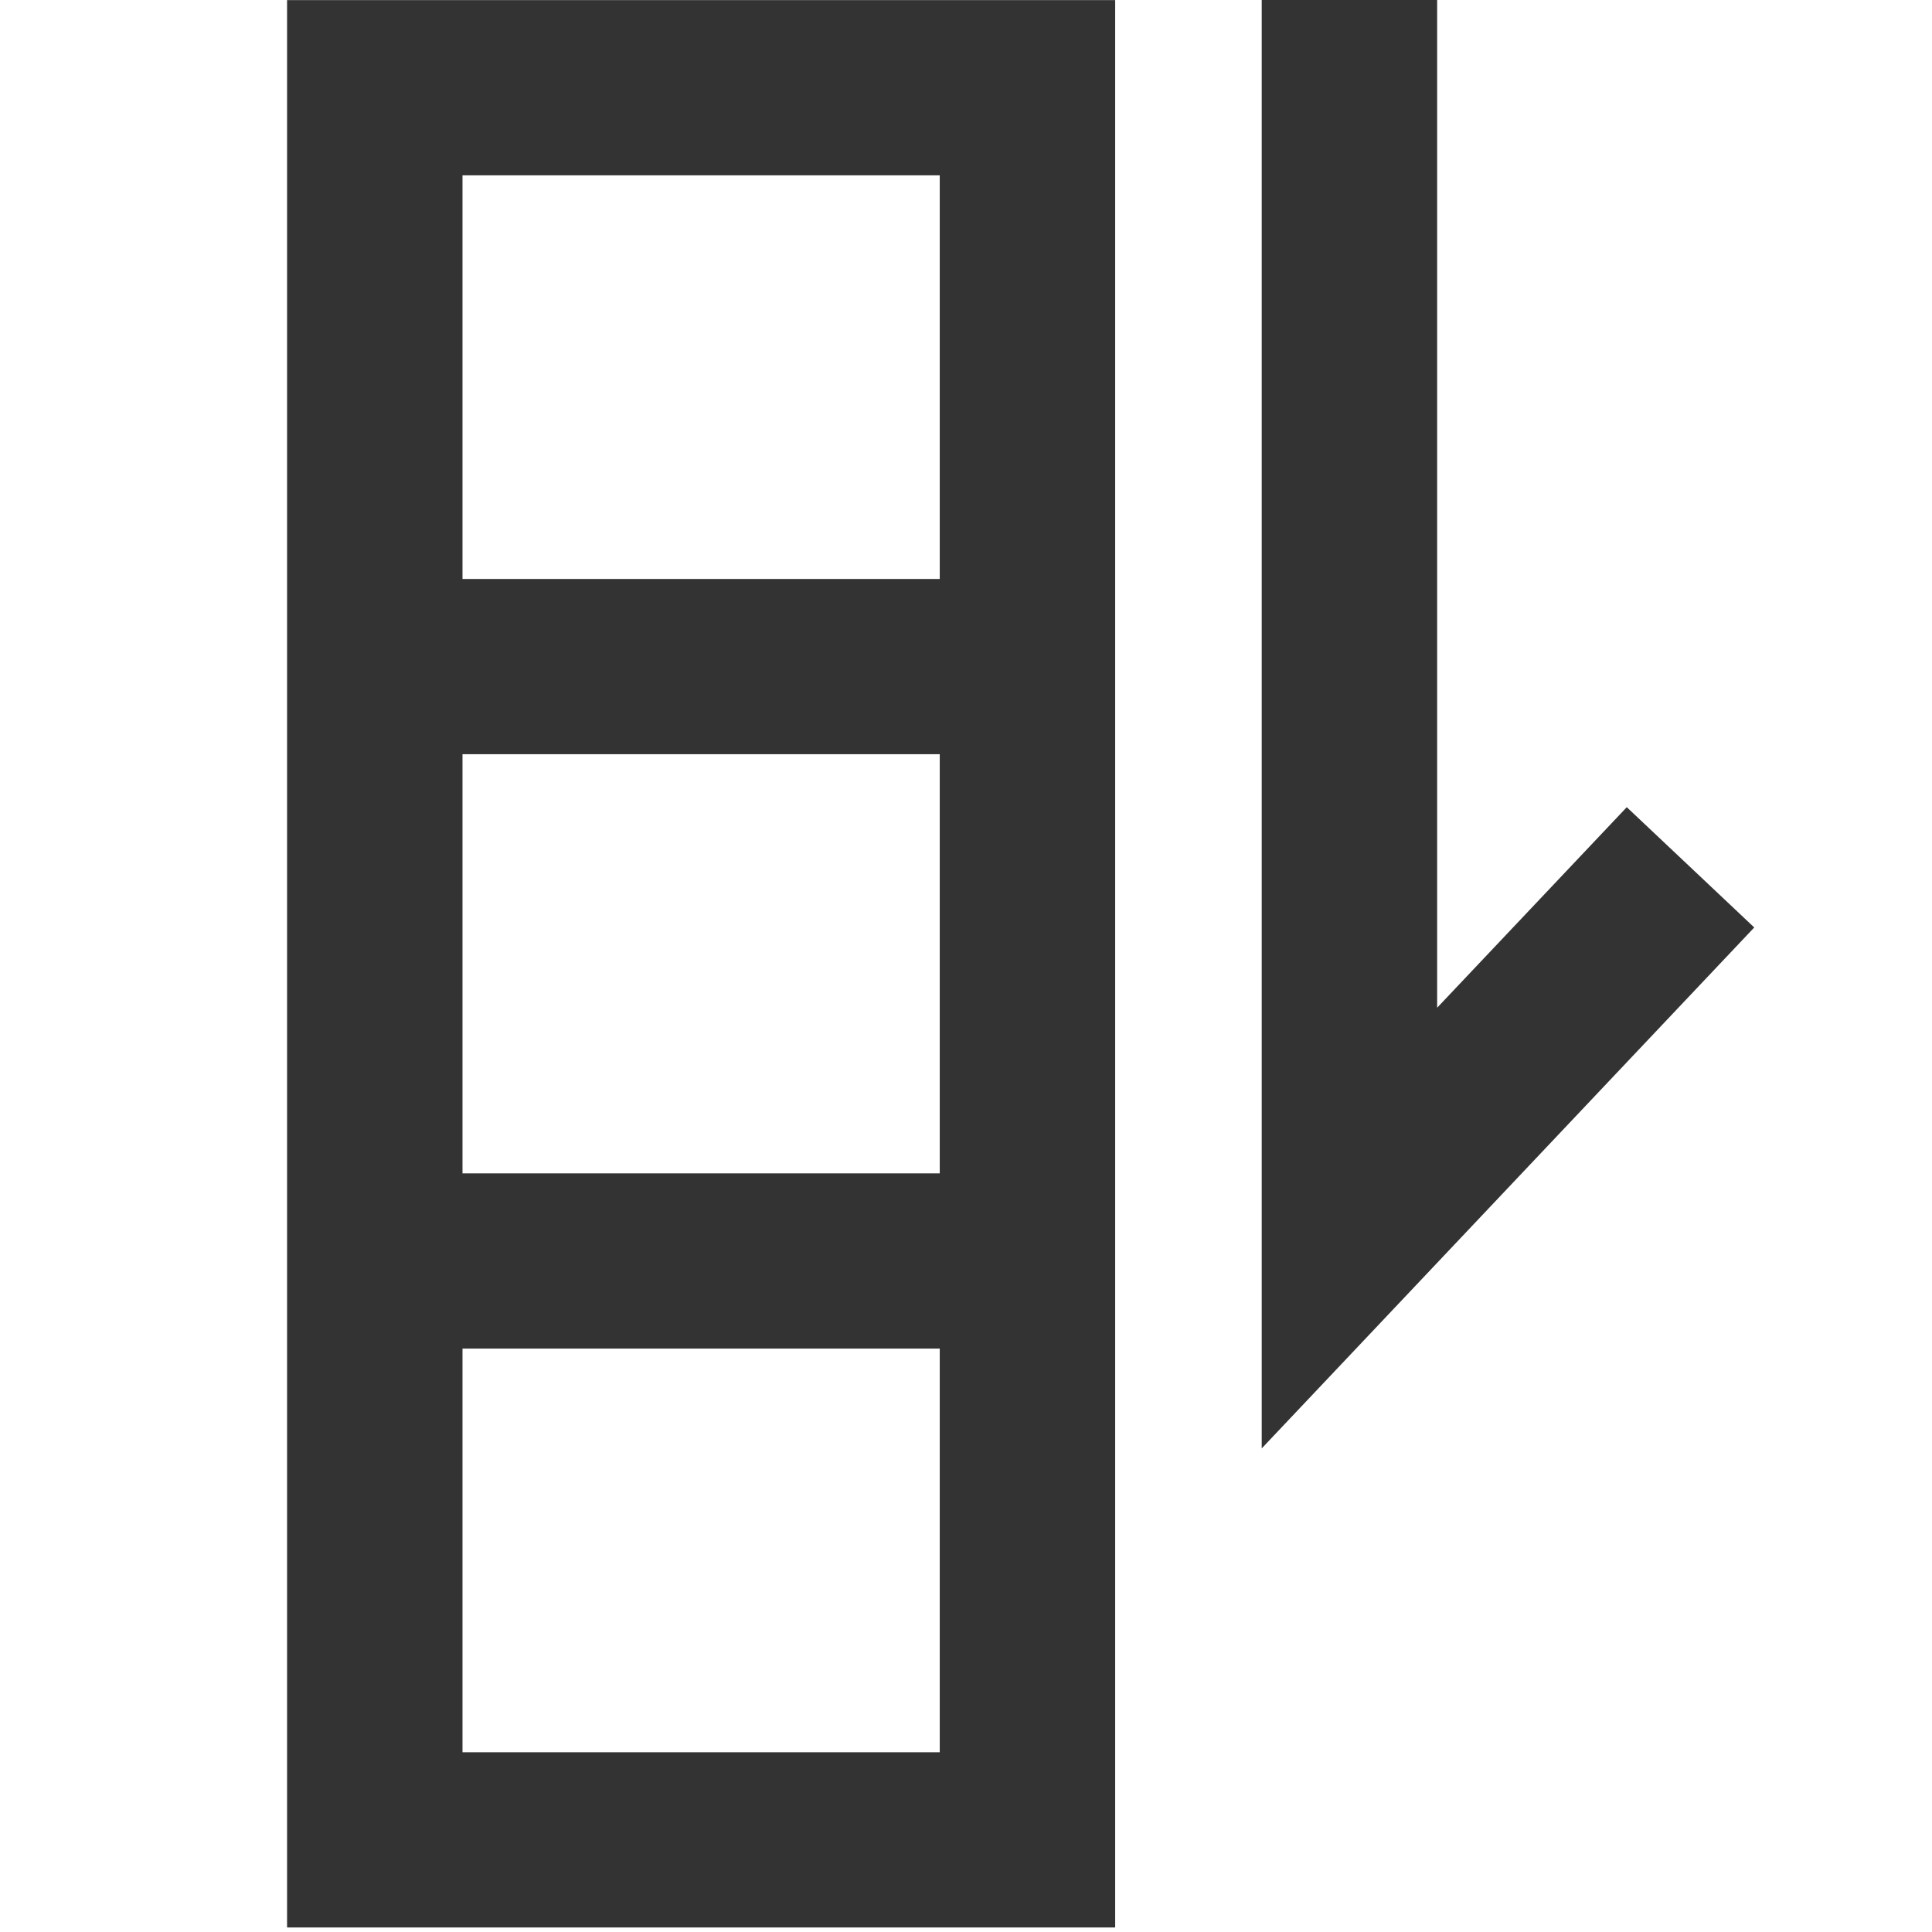 <?xml version="1.0" standalone="no"?><!DOCTYPE svg PUBLIC "-//W3C//DTD SVG 1.1//EN" "http://www.w3.org/Graphics/SVG/1.1/DTD/svg11.dtd"><svg class="icon" width="200px" height="200.00px" viewBox="0 0 1024 1024" version="1.1" xmlns="http://www.w3.org/2000/svg"><path fill="#333333" d="M862.226 427.824L761.715 534.119V0h-92.98v767.683l261.052-276.104zM152.155 306.877v714.715h438.911V0.06H152.155v306.817zM245.135 399.738h252.951v222.177H245.135V399.738z m252.951 528.985H245.135v-213.947h252.951v213.947z m0-835.792v213.947H245.135V92.93h252.951z" /></svg>